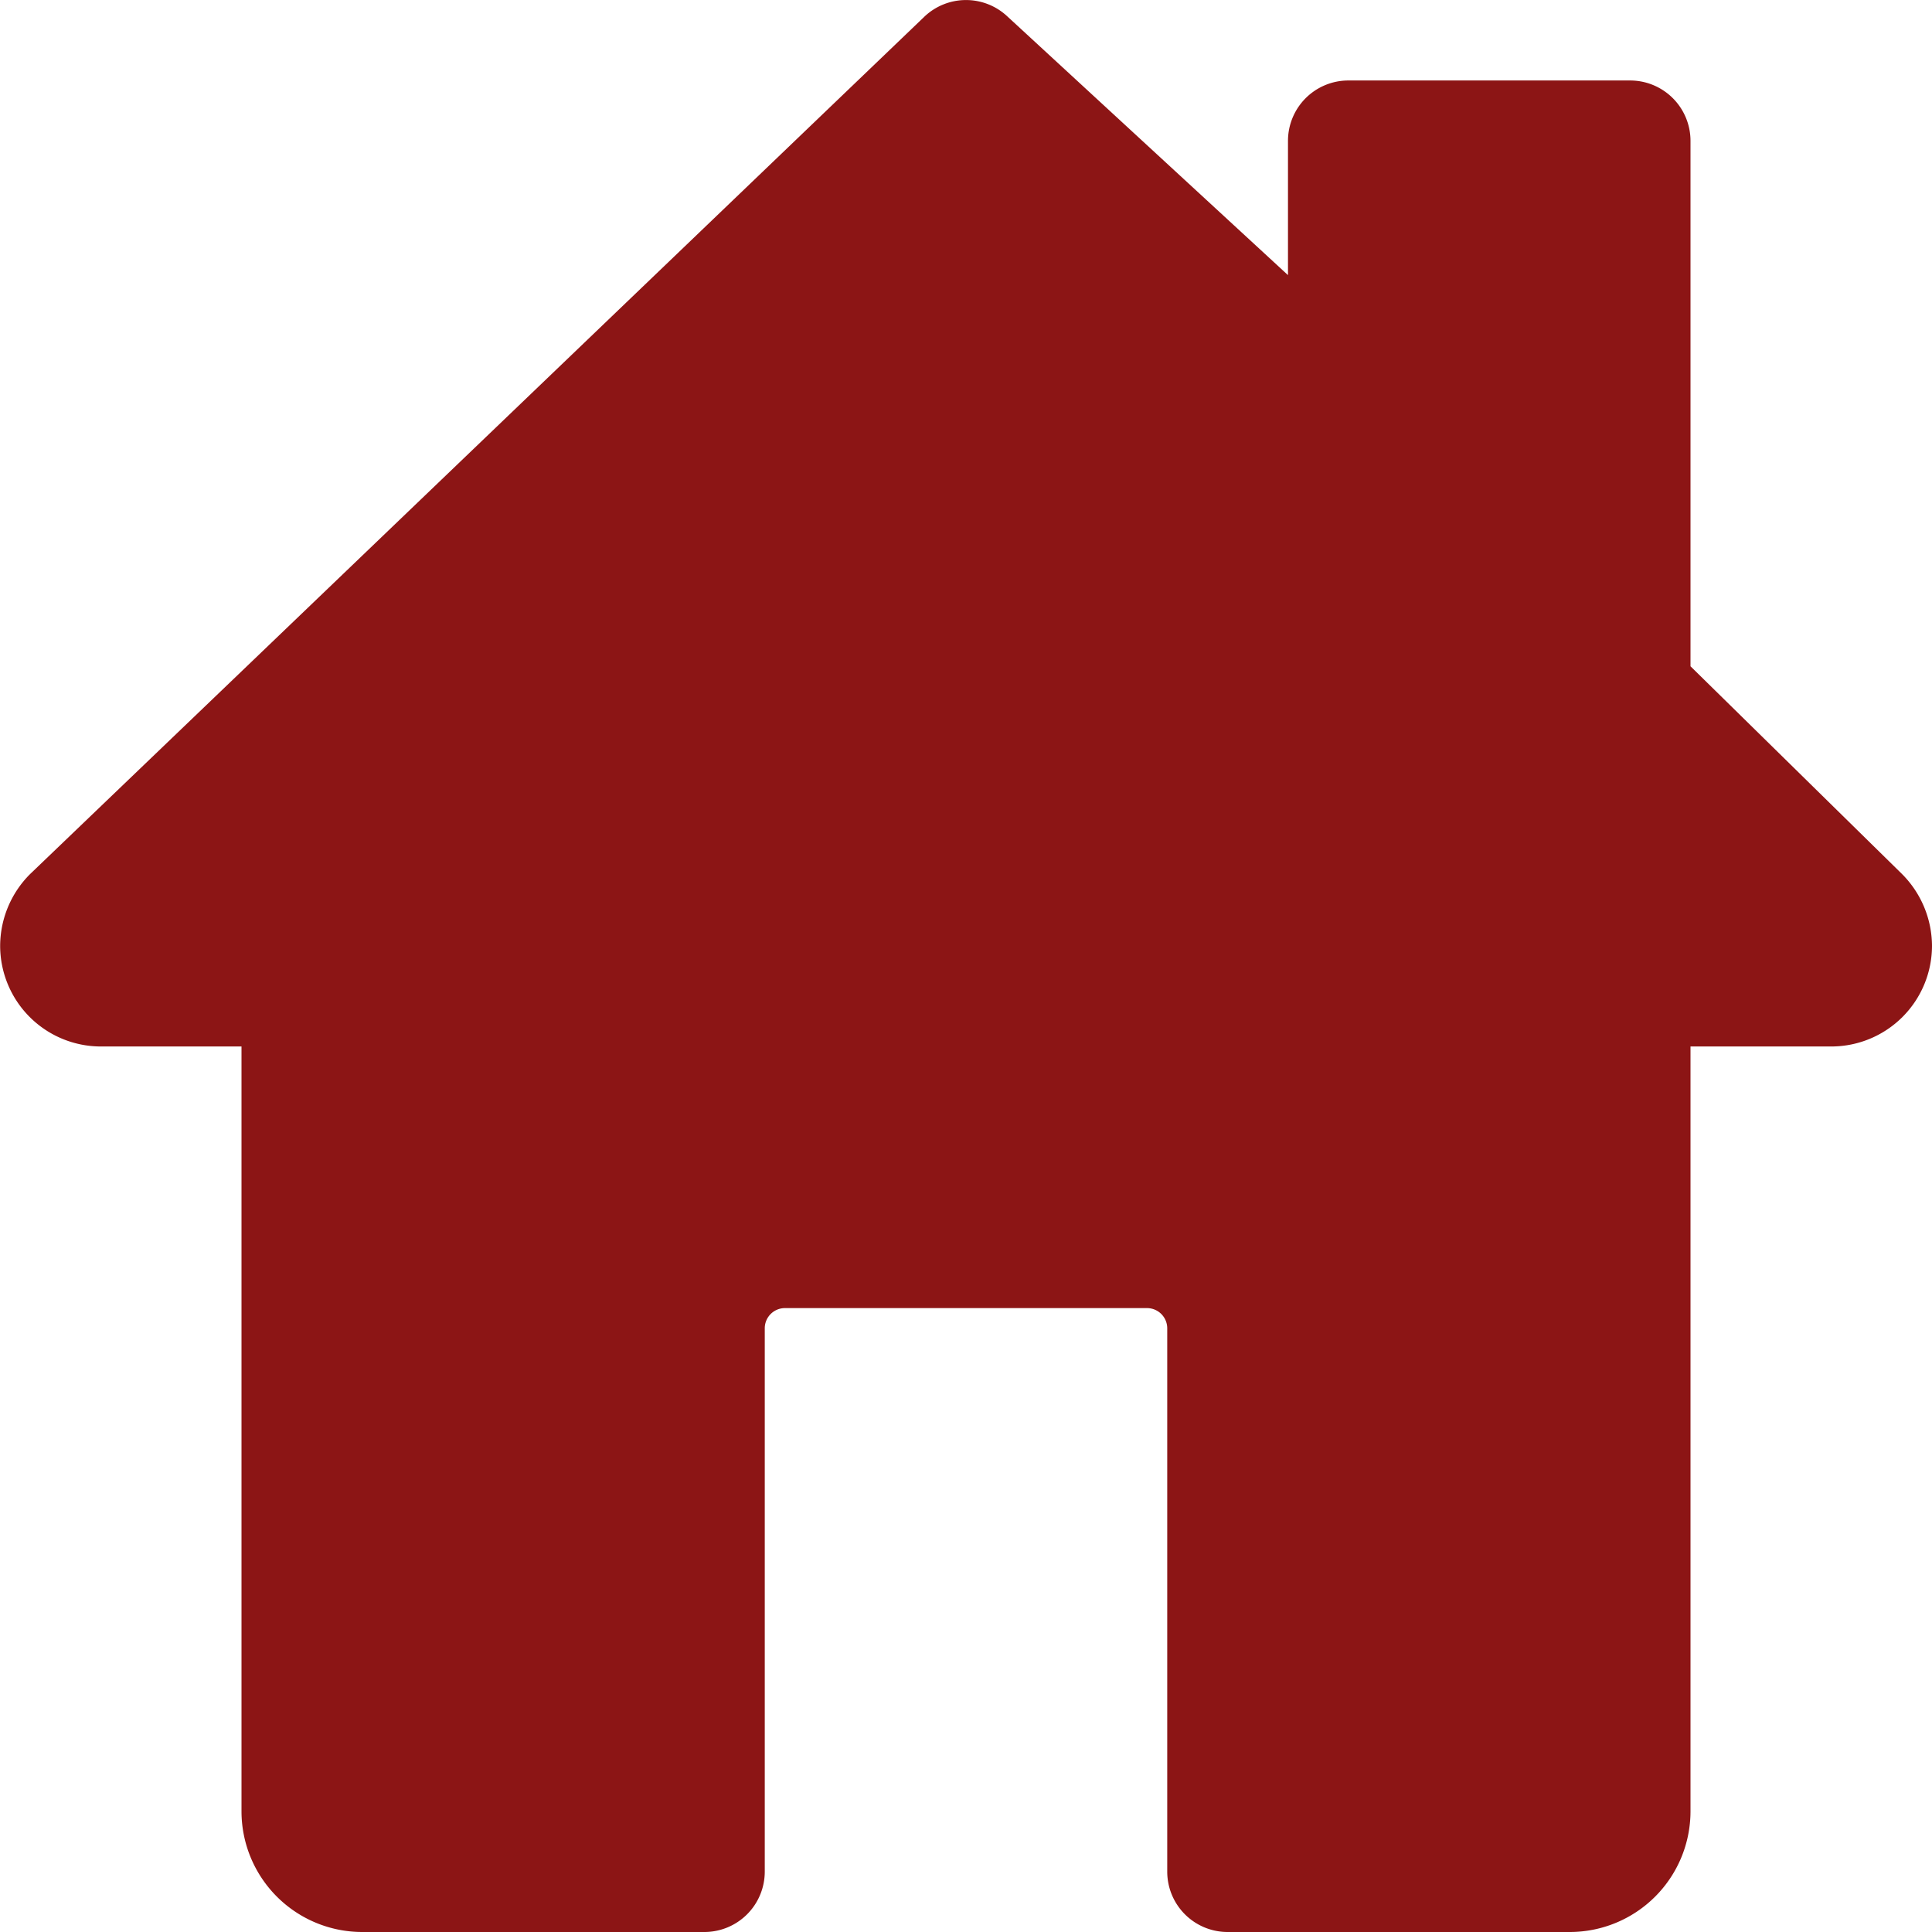 <svg id="bold" xmlns="http://www.w3.org/2000/svg" viewBox="0 0 512 511.99"><defs><style>.cls-1{fill:#8c1515;}</style></defs><title>home-solid</title><path class="cls-1" d="M473,216.57l-56-55V22.33a16,16,0,0,0-16-16H326.33a16,16,0,0,0-16,16V57.91L235.84-10.76a16,16,0,0,0-21.91.22l-237,227.22a27,27,0,0,0-7.89,19A26.71,26.71,0,0,0-4.33,262.33H33V465a32,32,0,0,0,32,32h90.67a16,16,0,0,0,16-16V337a5.35,5.35,0,0,1,5.33-5.34h96a5.36,5.36,0,0,1,5.33,5.34V481a16,16,0,0,0,16,16H385a32,32,0,0,0,32-32V262.33h37.33A26.71,26.71,0,0,0,481,235.66,27.12,27.12,0,0,0,473,216.57Z" transform="translate(31 15)"/></svg>